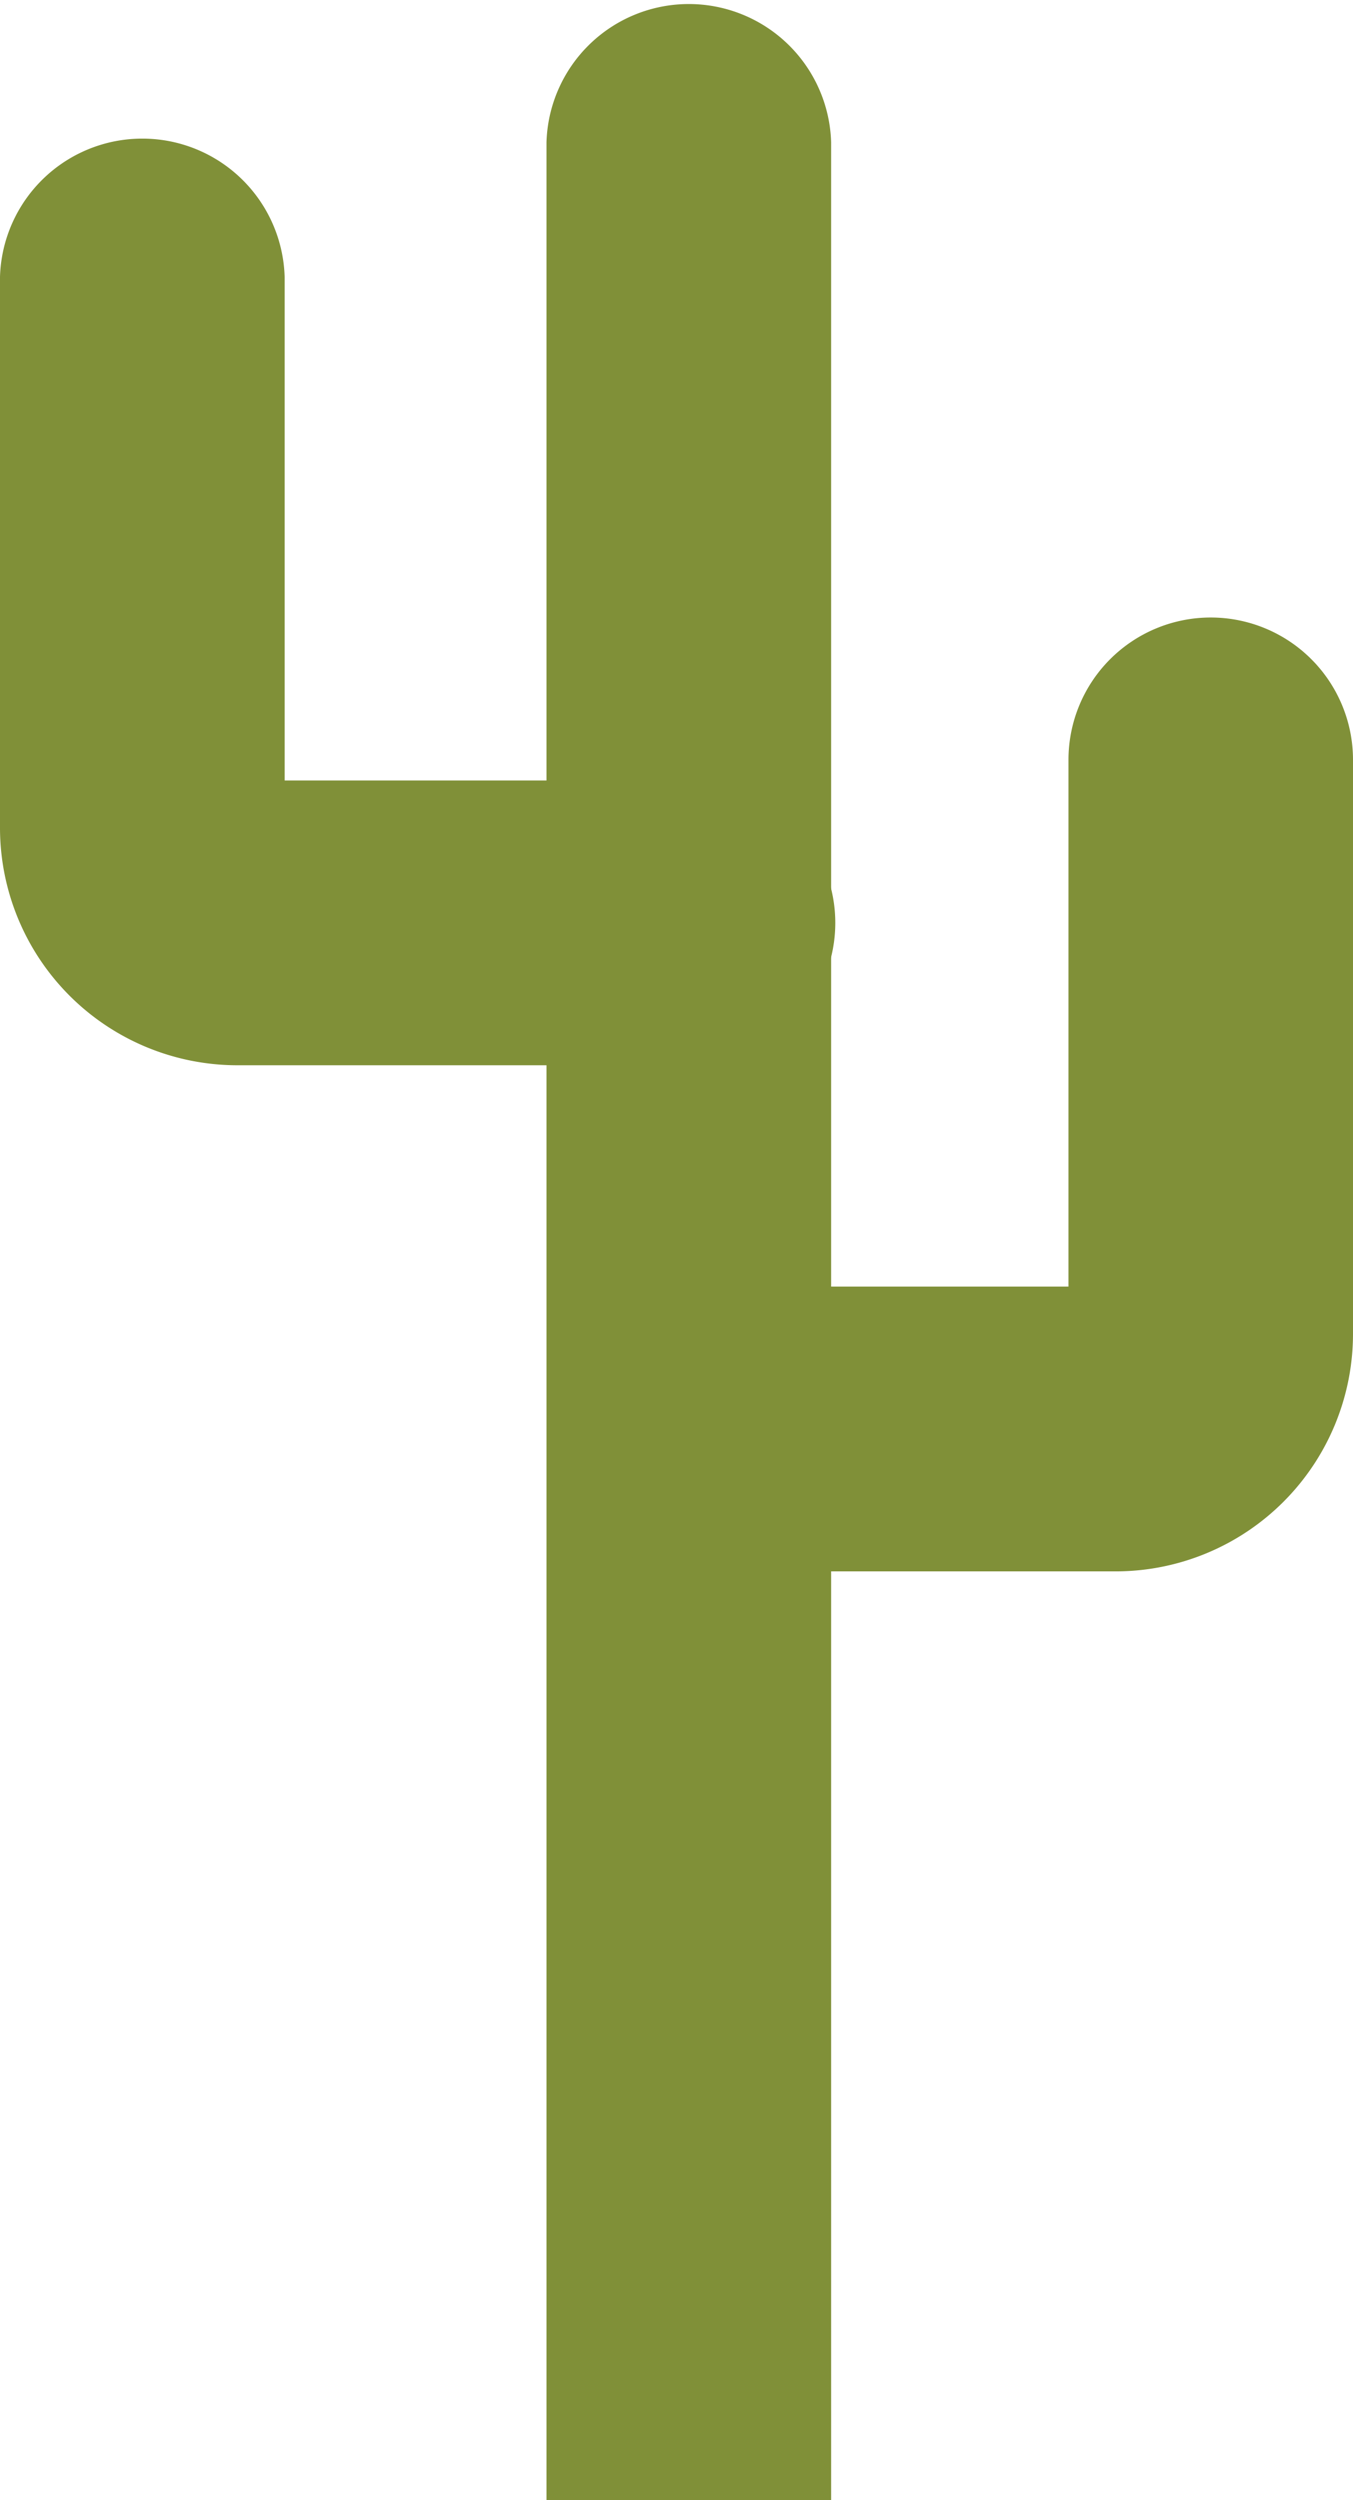 <svg xmlns="http://www.w3.org/2000/svg" viewBox="0 0 111.56 206.05"><defs><style>.cls-1{fill:#809038;}</style></defs><g id="Layer_2" data-name="Layer 2"><g id="Layer_8" data-name="Layer 8"><path class="cls-1" d="M68.53,206.05V11.73a11.74,11.74,0,0,0-23.47,0V206.05Z"/><path class="cls-1" d="M56.79,87.79H19.55A19.58,19.58,0,0,1,0,68.23V22.82a11.74,11.74,0,0,1,23.47,0v41.5H56.79a11.74,11.74,0,1,1,0,23.47Z"/><path class="cls-1" d="M92,129.5H56.79a11.74,11.74,0,0,1,0-23.47H88.1V62.62a11.73,11.73,0,1,1,23.46,0v47.32A19.58,19.58,0,0,1,92,129.5Z"/></g></g></svg>